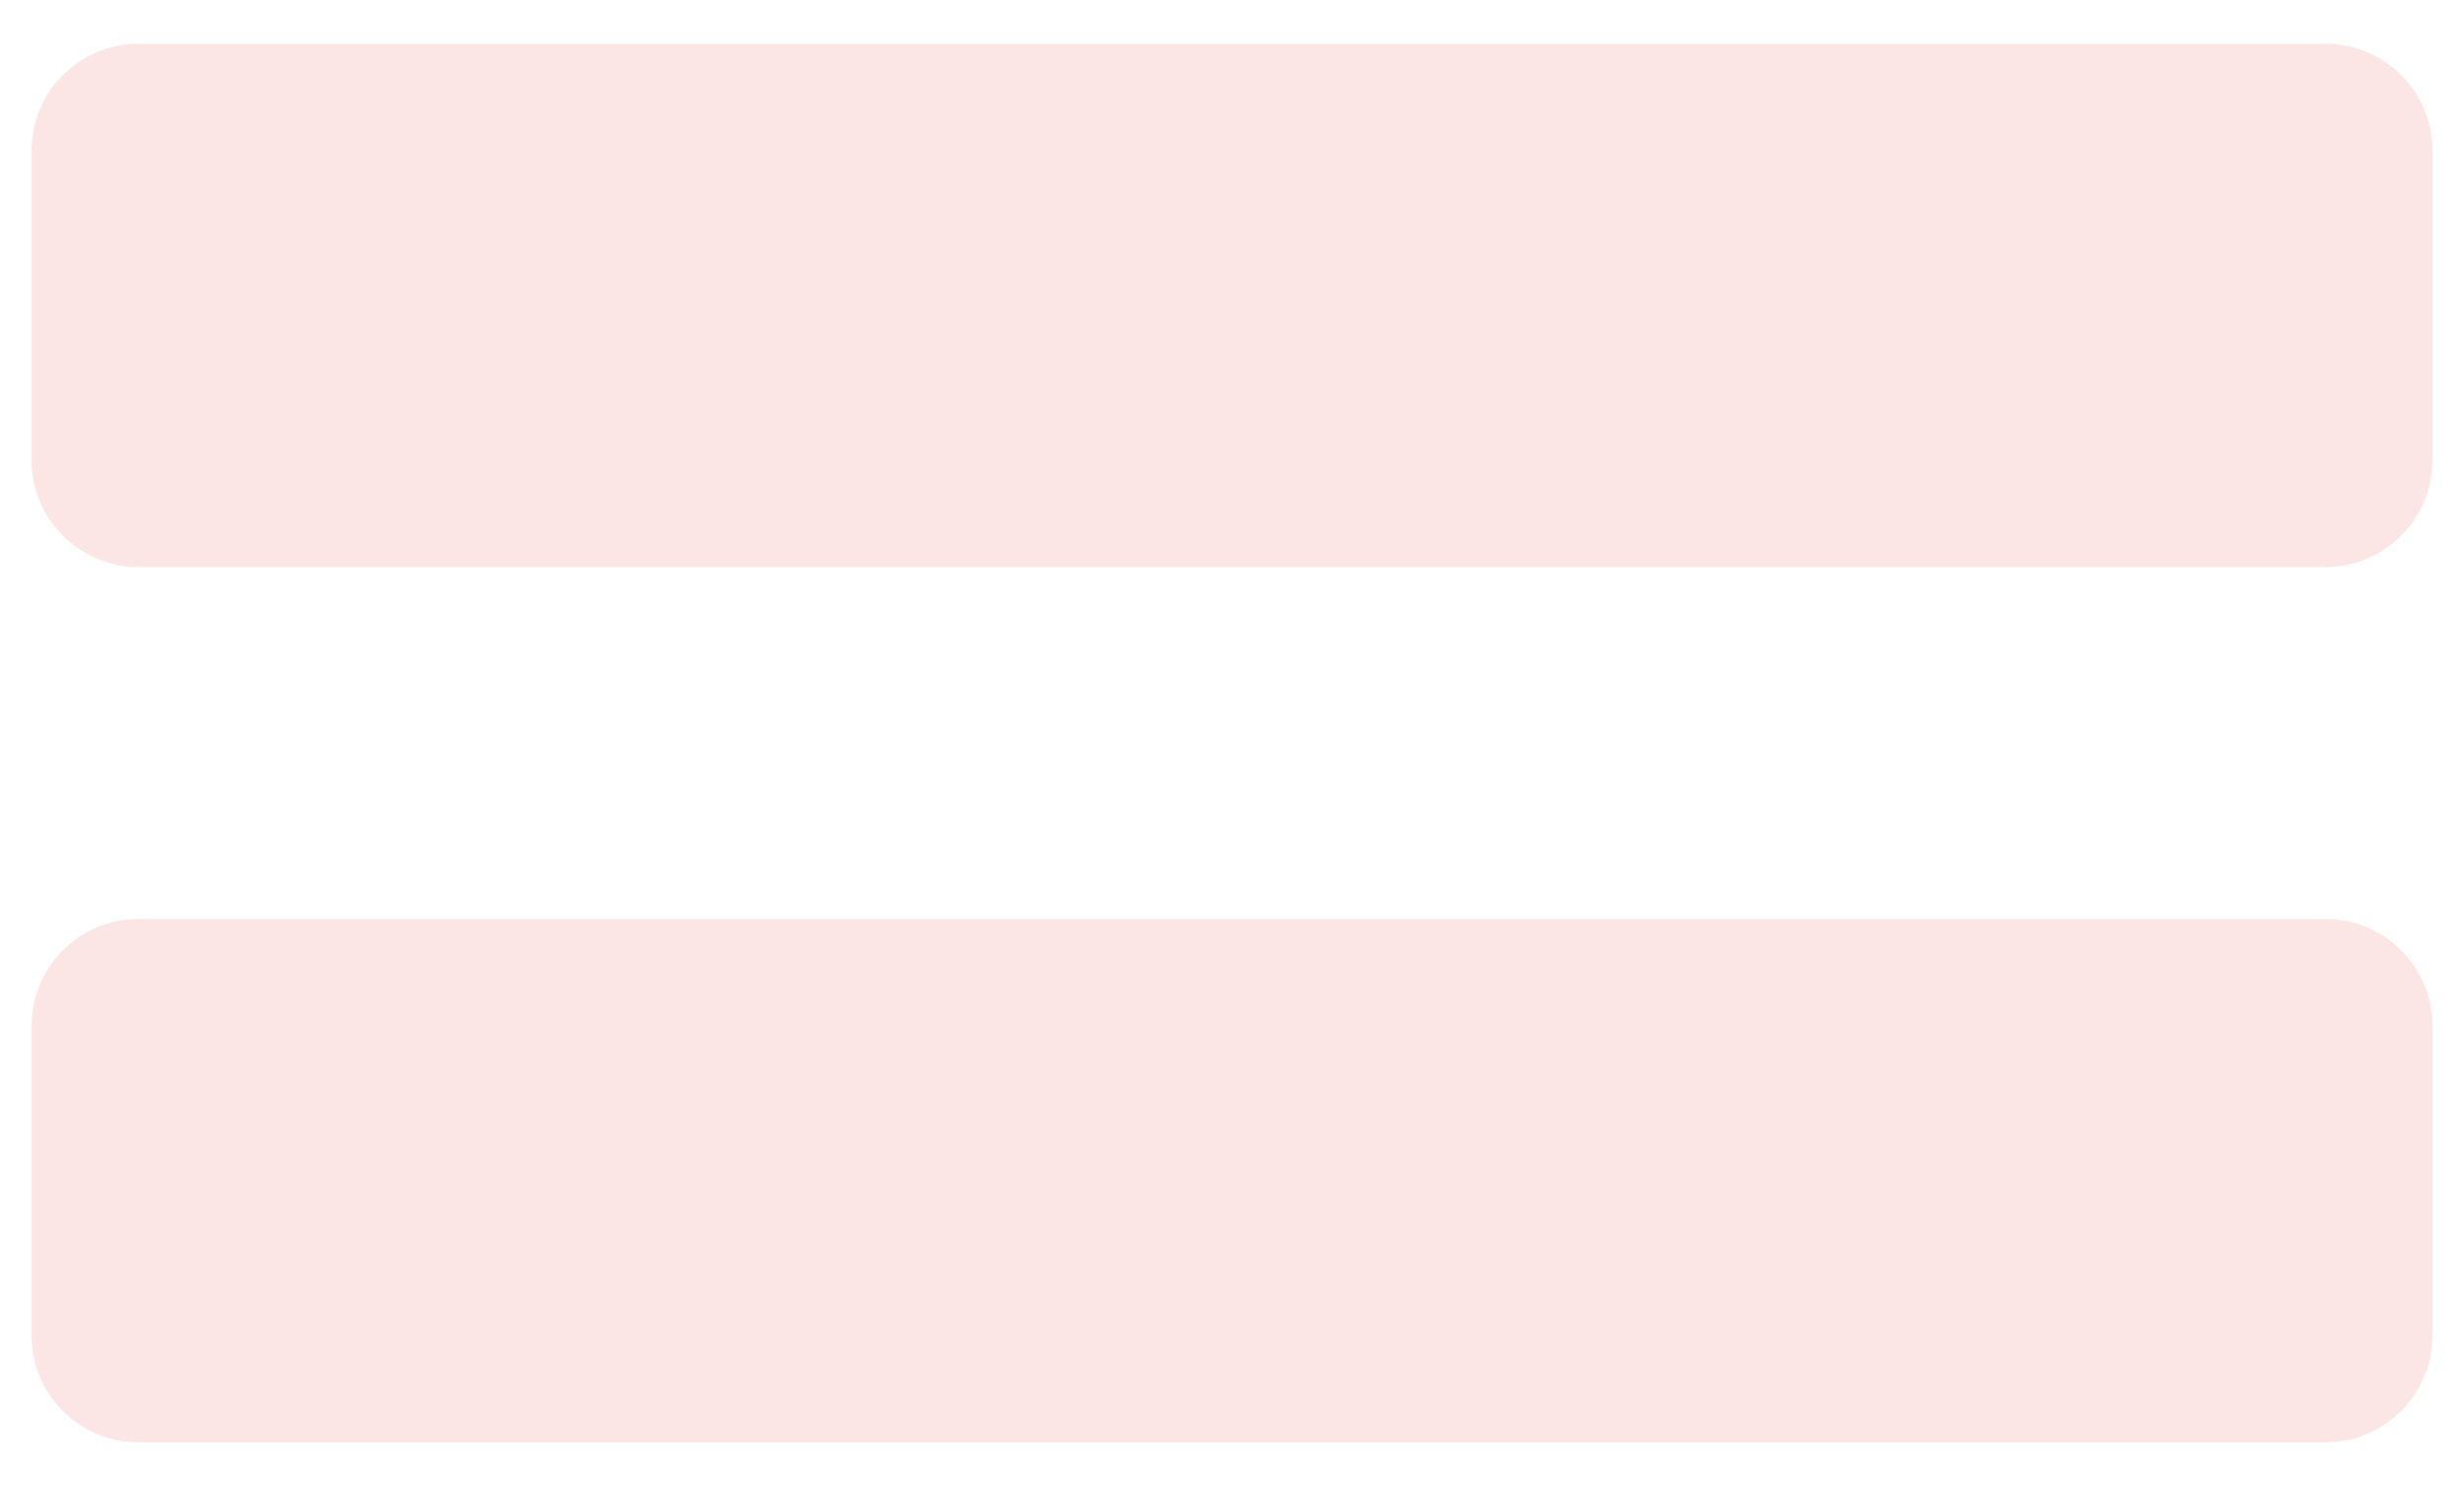 <?xml version="1.0" encoding="utf-8"?>
<!-- Generator: Adobe Illustrator 17.0.0, SVG Export Plug-In . SVG Version: 6.00 Build 0)  -->
<!DOCTYPE svg PUBLIC "-//W3C//DTD SVG 1.1//EN" "http://www.w3.org/Graphics/SVG/1.1/DTD/svg11.dtd">
<svg version="1.1" id="Layer_1" xmlns="http://www.w3.org/2000/svg" xmlns:xlink="http://www.w3.org/1999/xlink" x="0px" y="0px"
	 width="484.375px" height="292.188px" viewBox="0 0 484.375 292.188" enable-background="new 0 0 484.375 292.188"
	 xml:space="preserve">
<g>
	<g>
		<defs>
			<path id="SVGID_9_" d="M6.215,29.617c0-11.601,9.401-21.005,21.003-21.005h429.938c11.6,0,21.003,9.402,21.003,21.005v60.868
				c0,11.601-9.401,21.005-21.003,21.005H27.218c-11.6,0-21.003-9.402-21.003-21.005V29.617z"/>
		</defs>
		<clipPath id="SVGID_1_">
			<use xlink:href="#SVGID_9_"  overflow="visible"/>
		</clipPath>
		<g clip-path="url(#SVGID_1_)">
			<defs>
				<rect id="SVGID_11_" x="-476.785" y="-378.388" width="1440" height="1024"/>
			</defs>
			<clipPath id="SVGID_2_">
				<use xlink:href="#SVGID_11_"  overflow="visible"/>
			</clipPath>
			<rect x="1.215" y="3.612" clip-path="url(#SVGID_2_)" fill="#FCE5E5" width="481.944" height="112.878"/>
		</g>
	</g>
	<g>
		<defs>
			<path id="SVGID_13_" d="M6.215,201.703c0-11.601,9.401-21.005,21.003-21.005h429.938c11.6,0,21.003,9.402,21.003,21.005v60.868
				c0,11.601-9.401,21.005-21.003,21.005H27.218c-11.6,0-21.003-9.403-21.003-21.005V201.703z"/>
		</defs>
		<clipPath id="SVGID_3_">
			<use xlink:href="#SVGID_13_"  overflow="visible"/>
		</clipPath>
		<g clip-path="url(#SVGID_3_)">
			<defs>
				<rect id="SVGID_15_" x="-476.785" y="-378.388" width="1440" height="1024"/>
			</defs>
			<clipPath id="SVGID_4_">
				<use xlink:href="#SVGID_15_"  overflow="visible"/>
			</clipPath>
			<rect x="1.215" y="175.698" clip-path="url(#SVGID_4_)" fill="#FCE5E5" width="481.944" height="112.878"/>
		</g>
	</g>
</g>
</svg>
